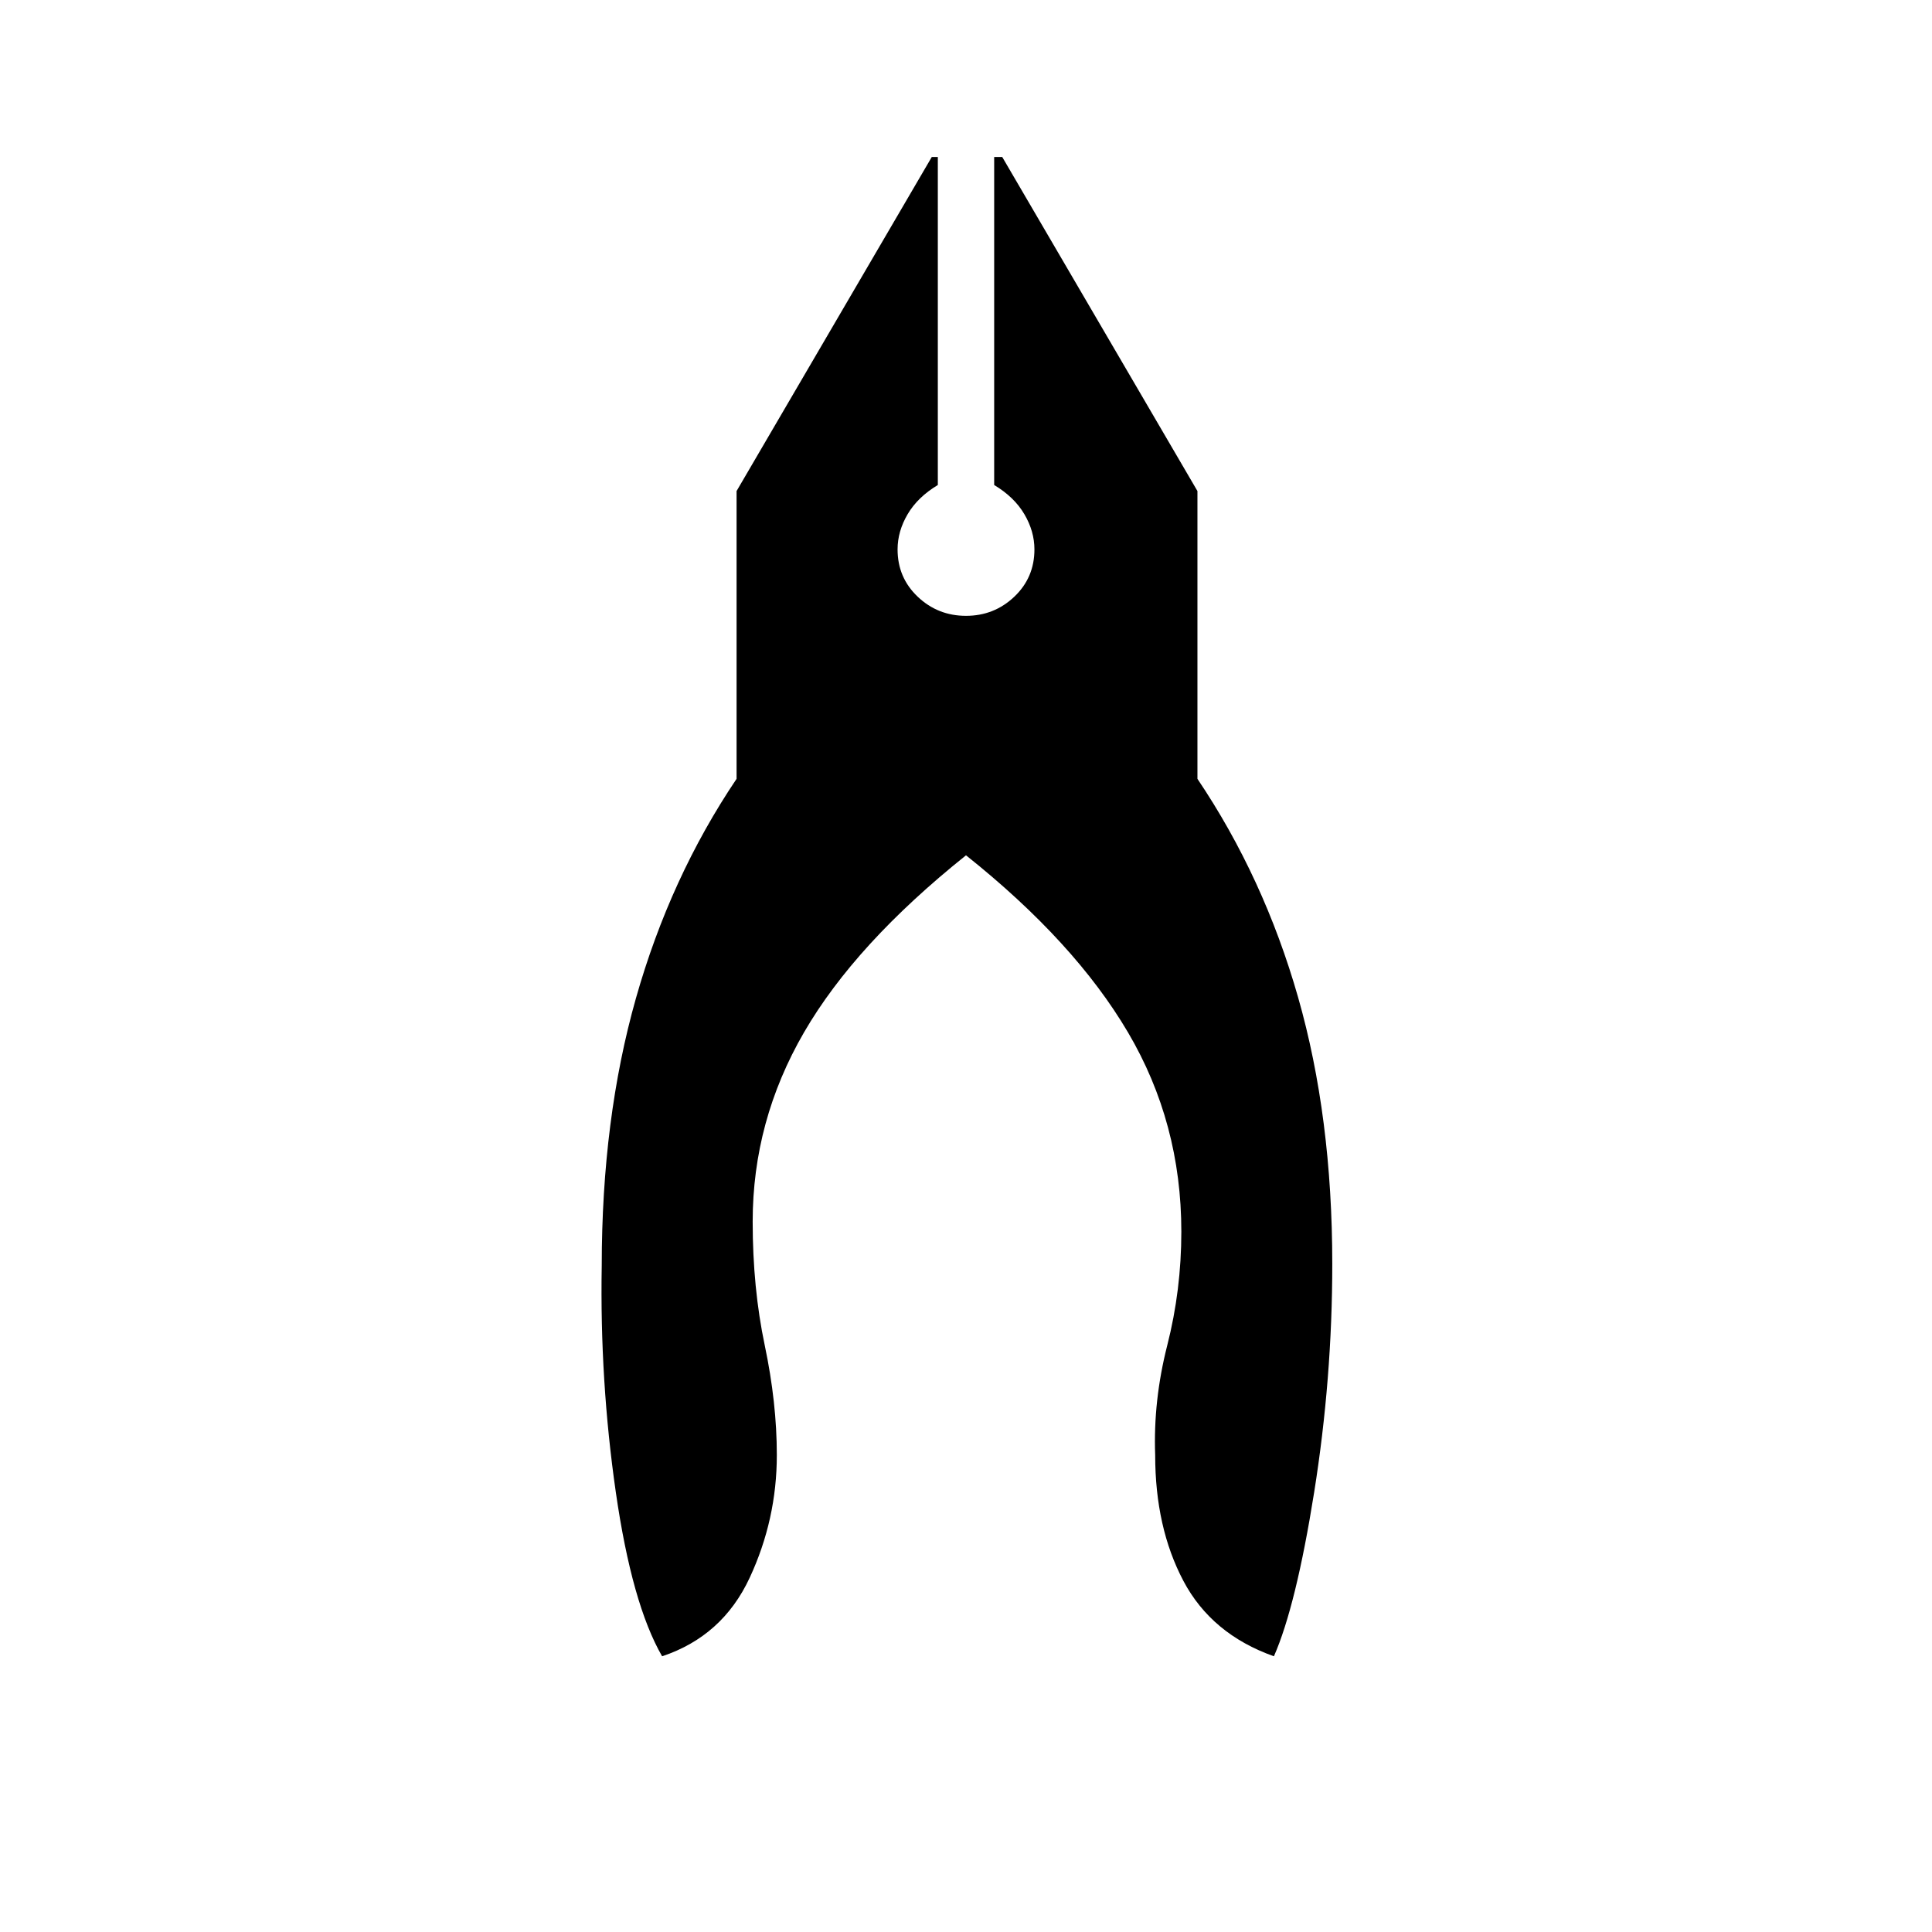 <svg xmlns="http://www.w3.org/2000/svg" height="48" width="48"><path d="M16.45 41.15q-.75-1.3-1.15-4.075-.4-2.775-.35-5.625 0-3.65.85-6.65.85-3 2.5-5.45V12.2l4.85-8.3h.15v8.15q-.5.3-.75.725t-.25.875q0 .7.5 1.175.5.475 1.2.475t1.2-.475q.5-.475.5-1.175 0-.45-.25-.875t-.75-.725V3.9h.2l4.85 8.3v7.15q1.65 2.45 2.5 5.425.85 2.975.85 6.625 0 2.85-.45 5.675-.45 2.825-1 4.075-1.55-.55-2.25-1.875t-.7-3.125q-.05-1.35.3-2.725t.35-2.825q0-2.7-1.325-4.95T24 21.25q-2.75 2.2-4.025 4.4-1.275 2.2-1.275 4.7 0 1.65.3 3.075.3 1.425.3 2.725 0 1.6-.675 3.05-.675 1.45-2.175 1.95Z"/></svg>